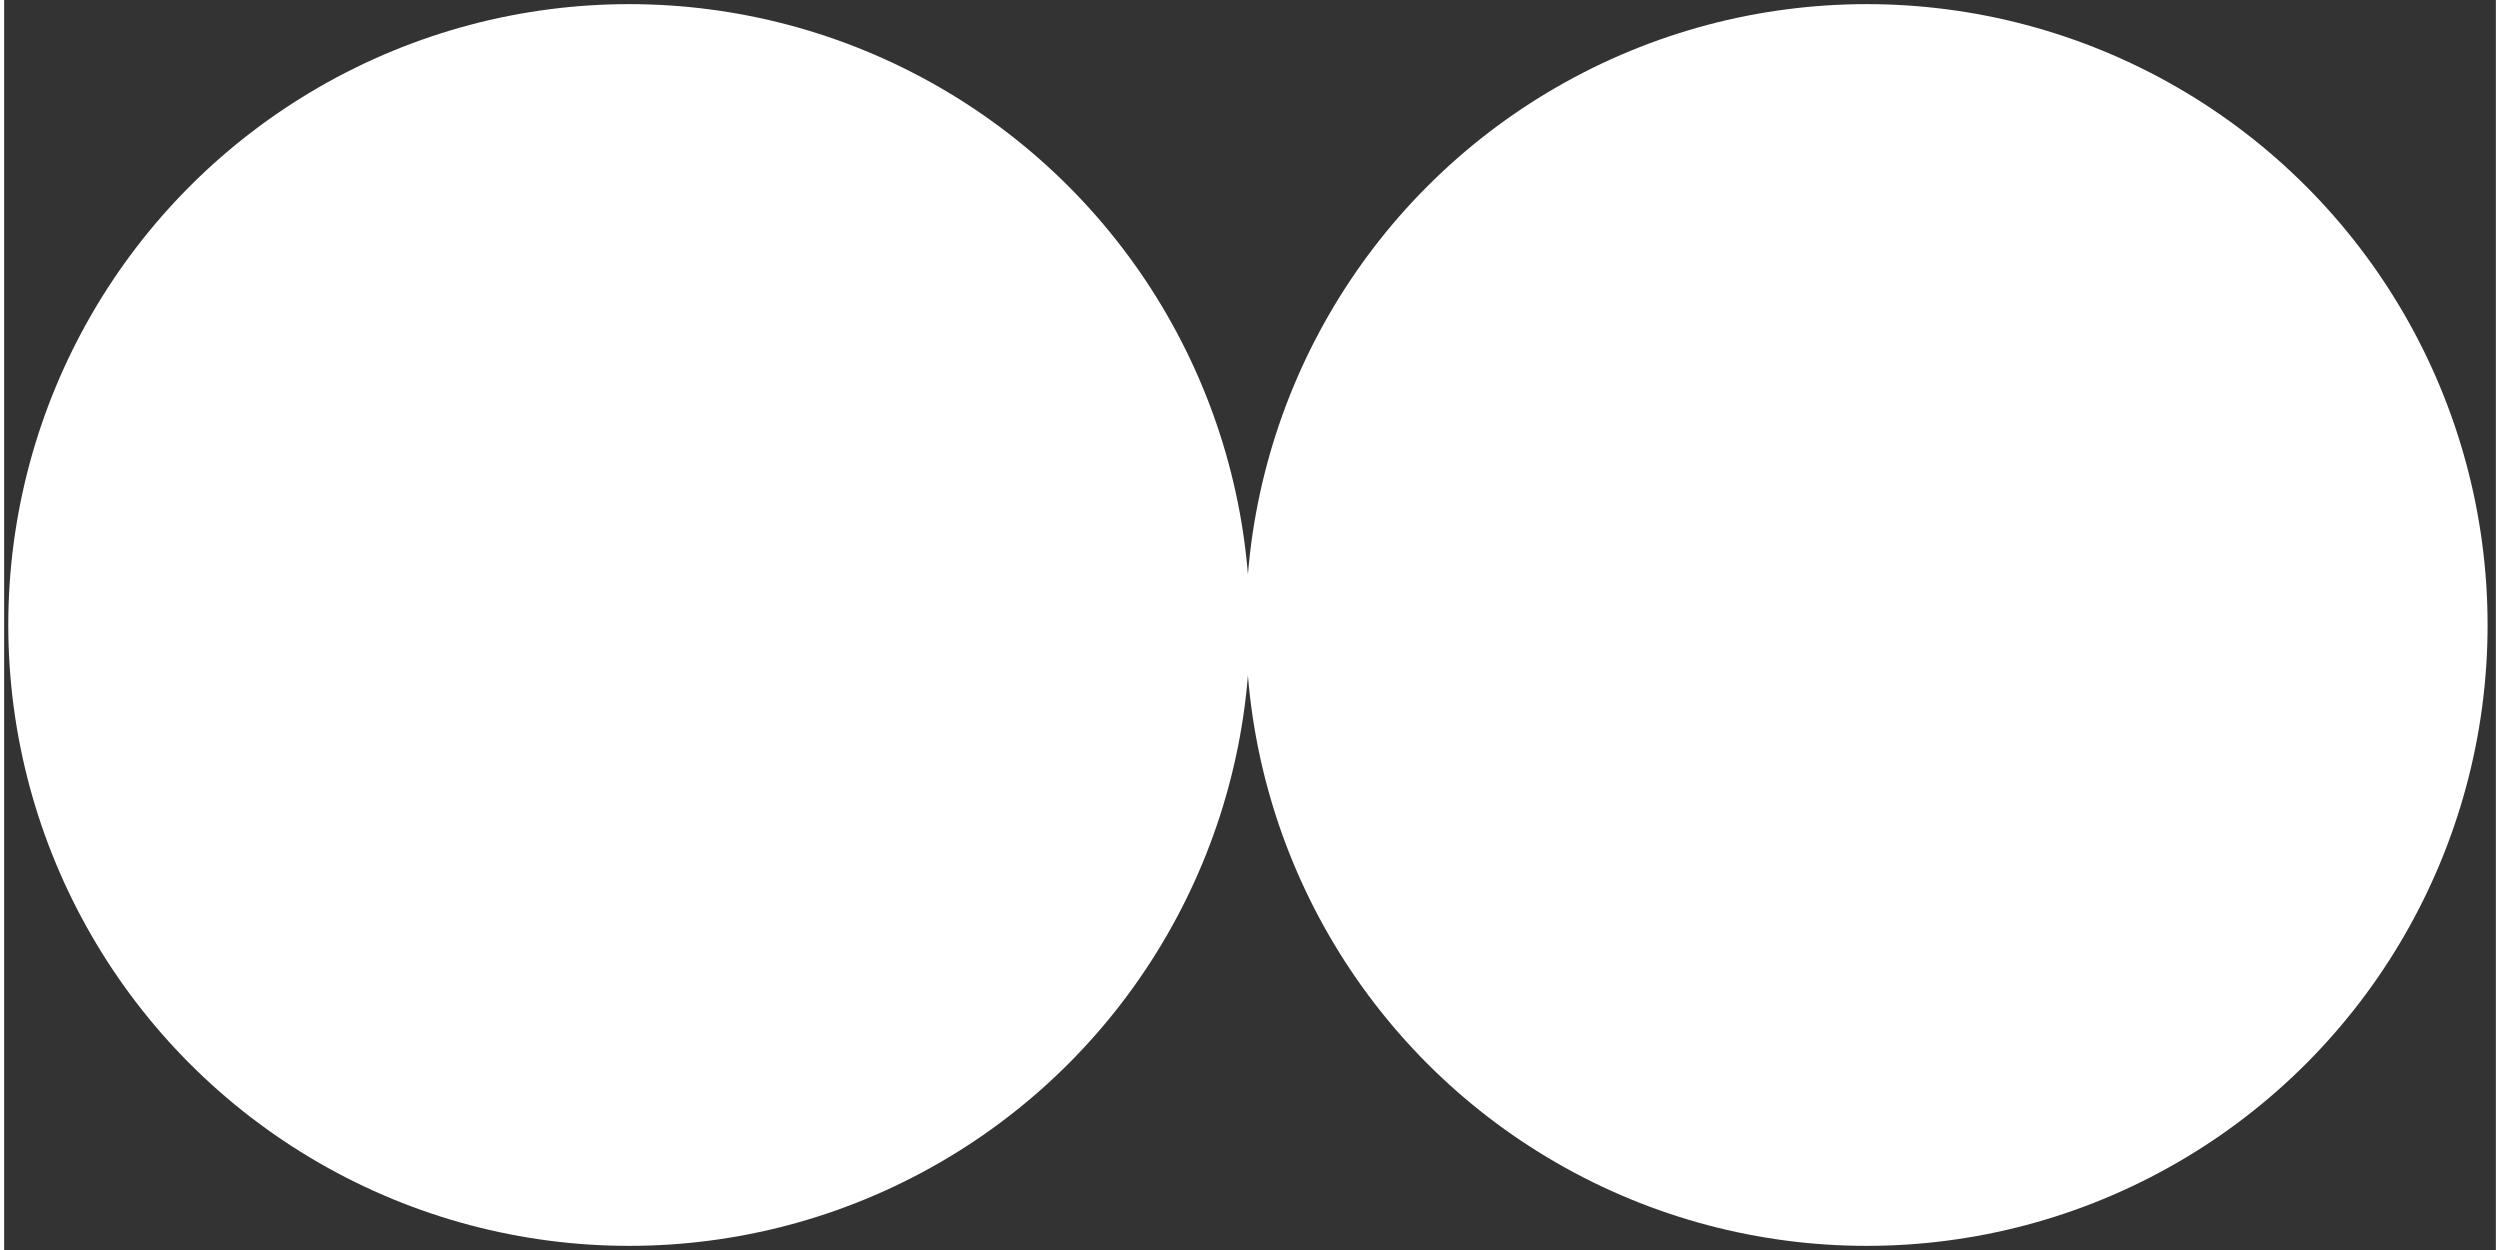 <svg width="600" height="300" viewBox="-1 -1 602 302" xmlns="http://www.w3.org/2000/svg" style="transform:rotate(45deg)"><rect x="-1" y="-1" width="602" height="302" fill="#333333" stroke="none"/><g><circle r="150" id="circle_left" cy="150" cx="150" stroke="none" fill="#fff"></circle><circle r="150" id="circle_right" cy="150" cx="449" stroke="none" fill="#fff"></circle></g></svg>